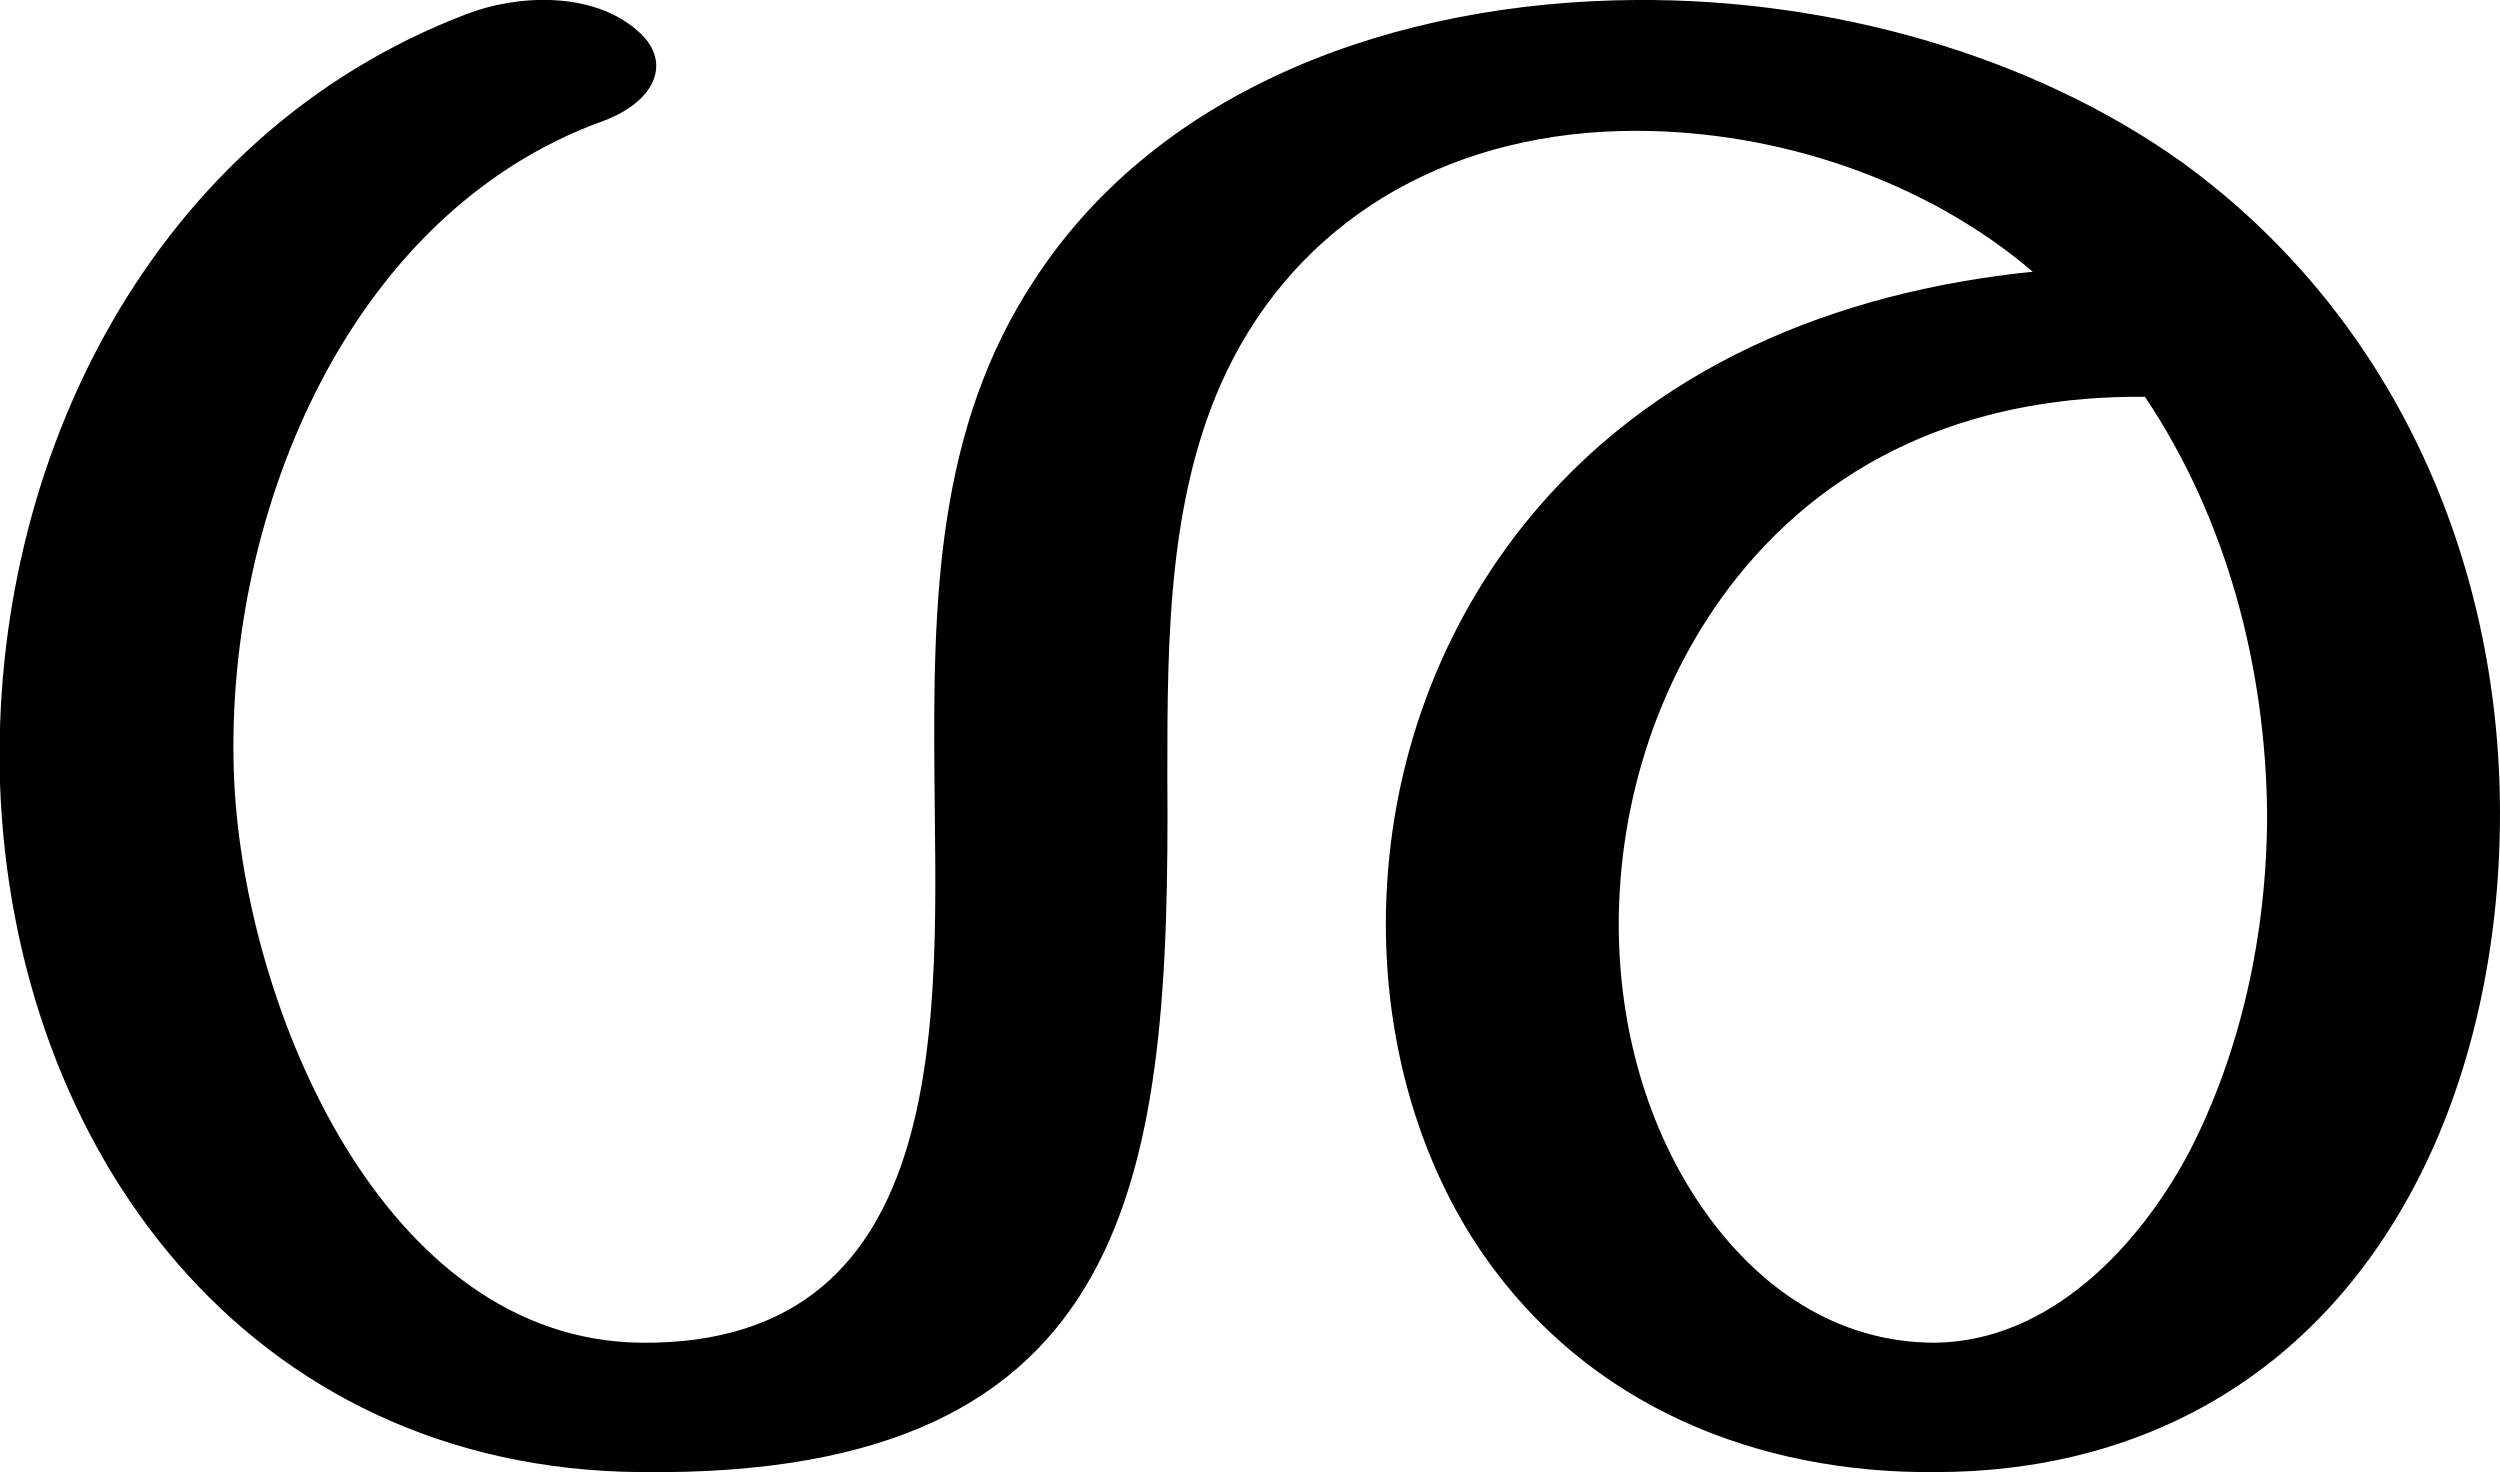 <?xml version="1.0" encoding="UTF-8"?>
<!DOCTYPE svg PUBLIC "-//W3C//DTD SVG 1.1//EN" "http://www.w3.org/Graphics/SVG/1.1/DTD/svg11.dtd">
<!-- Creator: CorelDRAW X8 -->
<svg xmlns="http://www.w3.org/2000/svg" xml:space="preserve" width="1739px" height="1024px" version="1.1" style="shape-rendering:geometricPrecision; text-rendering:geometricPrecision; image-rendering:optimizeQuality; fill-rule:evenodd; clip-rule:evenodd"
viewBox="0 0 1739 1024"
 xmlns:xlink="http://www.w3.org/1999/xlink">
 <defs>
  <style type="text/css">
   <![CDATA[
    .fil0 {fill:black;fill-rule:nonzero}
   ]]>
  </style>
 </defs>
 <g id="Layer_x0020_1">
  <path class="fil0" d="M1492 276c-112,-1 -213,37 -284,126 -54,68 -82,155 -82,241 0,72 20,142 58,197 38,55 93,94 162,94 80,-1 142,-67 177,-133 35,-68 54,-150 54,-235 -1,-102 -28,-205 -85,-290zm-78 -87c-75,-64 -178,-98 -276,-98 -125,0 -227,57 -280,158 -46,88 -46,194 -46,291 2,277 -20,488 -366,484 -274,-2 -437,-225 -446,-479 -7,-226 107,-452 324,-535 36,-14 88,-16 119,11 25,21 14,49 -23,63 -181,65 -266,281 -257,461 8,156 103,387 283,389 221,2 205,-236 204,-394 -1,-121 1,-242 70,-346 87,-133 251,-193 418,-194 135,-1 275,38 380,113 146,106 221,275 221,453 0,93 -20,185 -60,260 -69,130 -188,198 -333,198 -124,1 -241,-46 -314,-151 -45,-65 -68,-147 -68,-230 0,-101 33,-199 96,-278 88,-110 217,-162 354,-176z"/>
 </g>
</svg>

